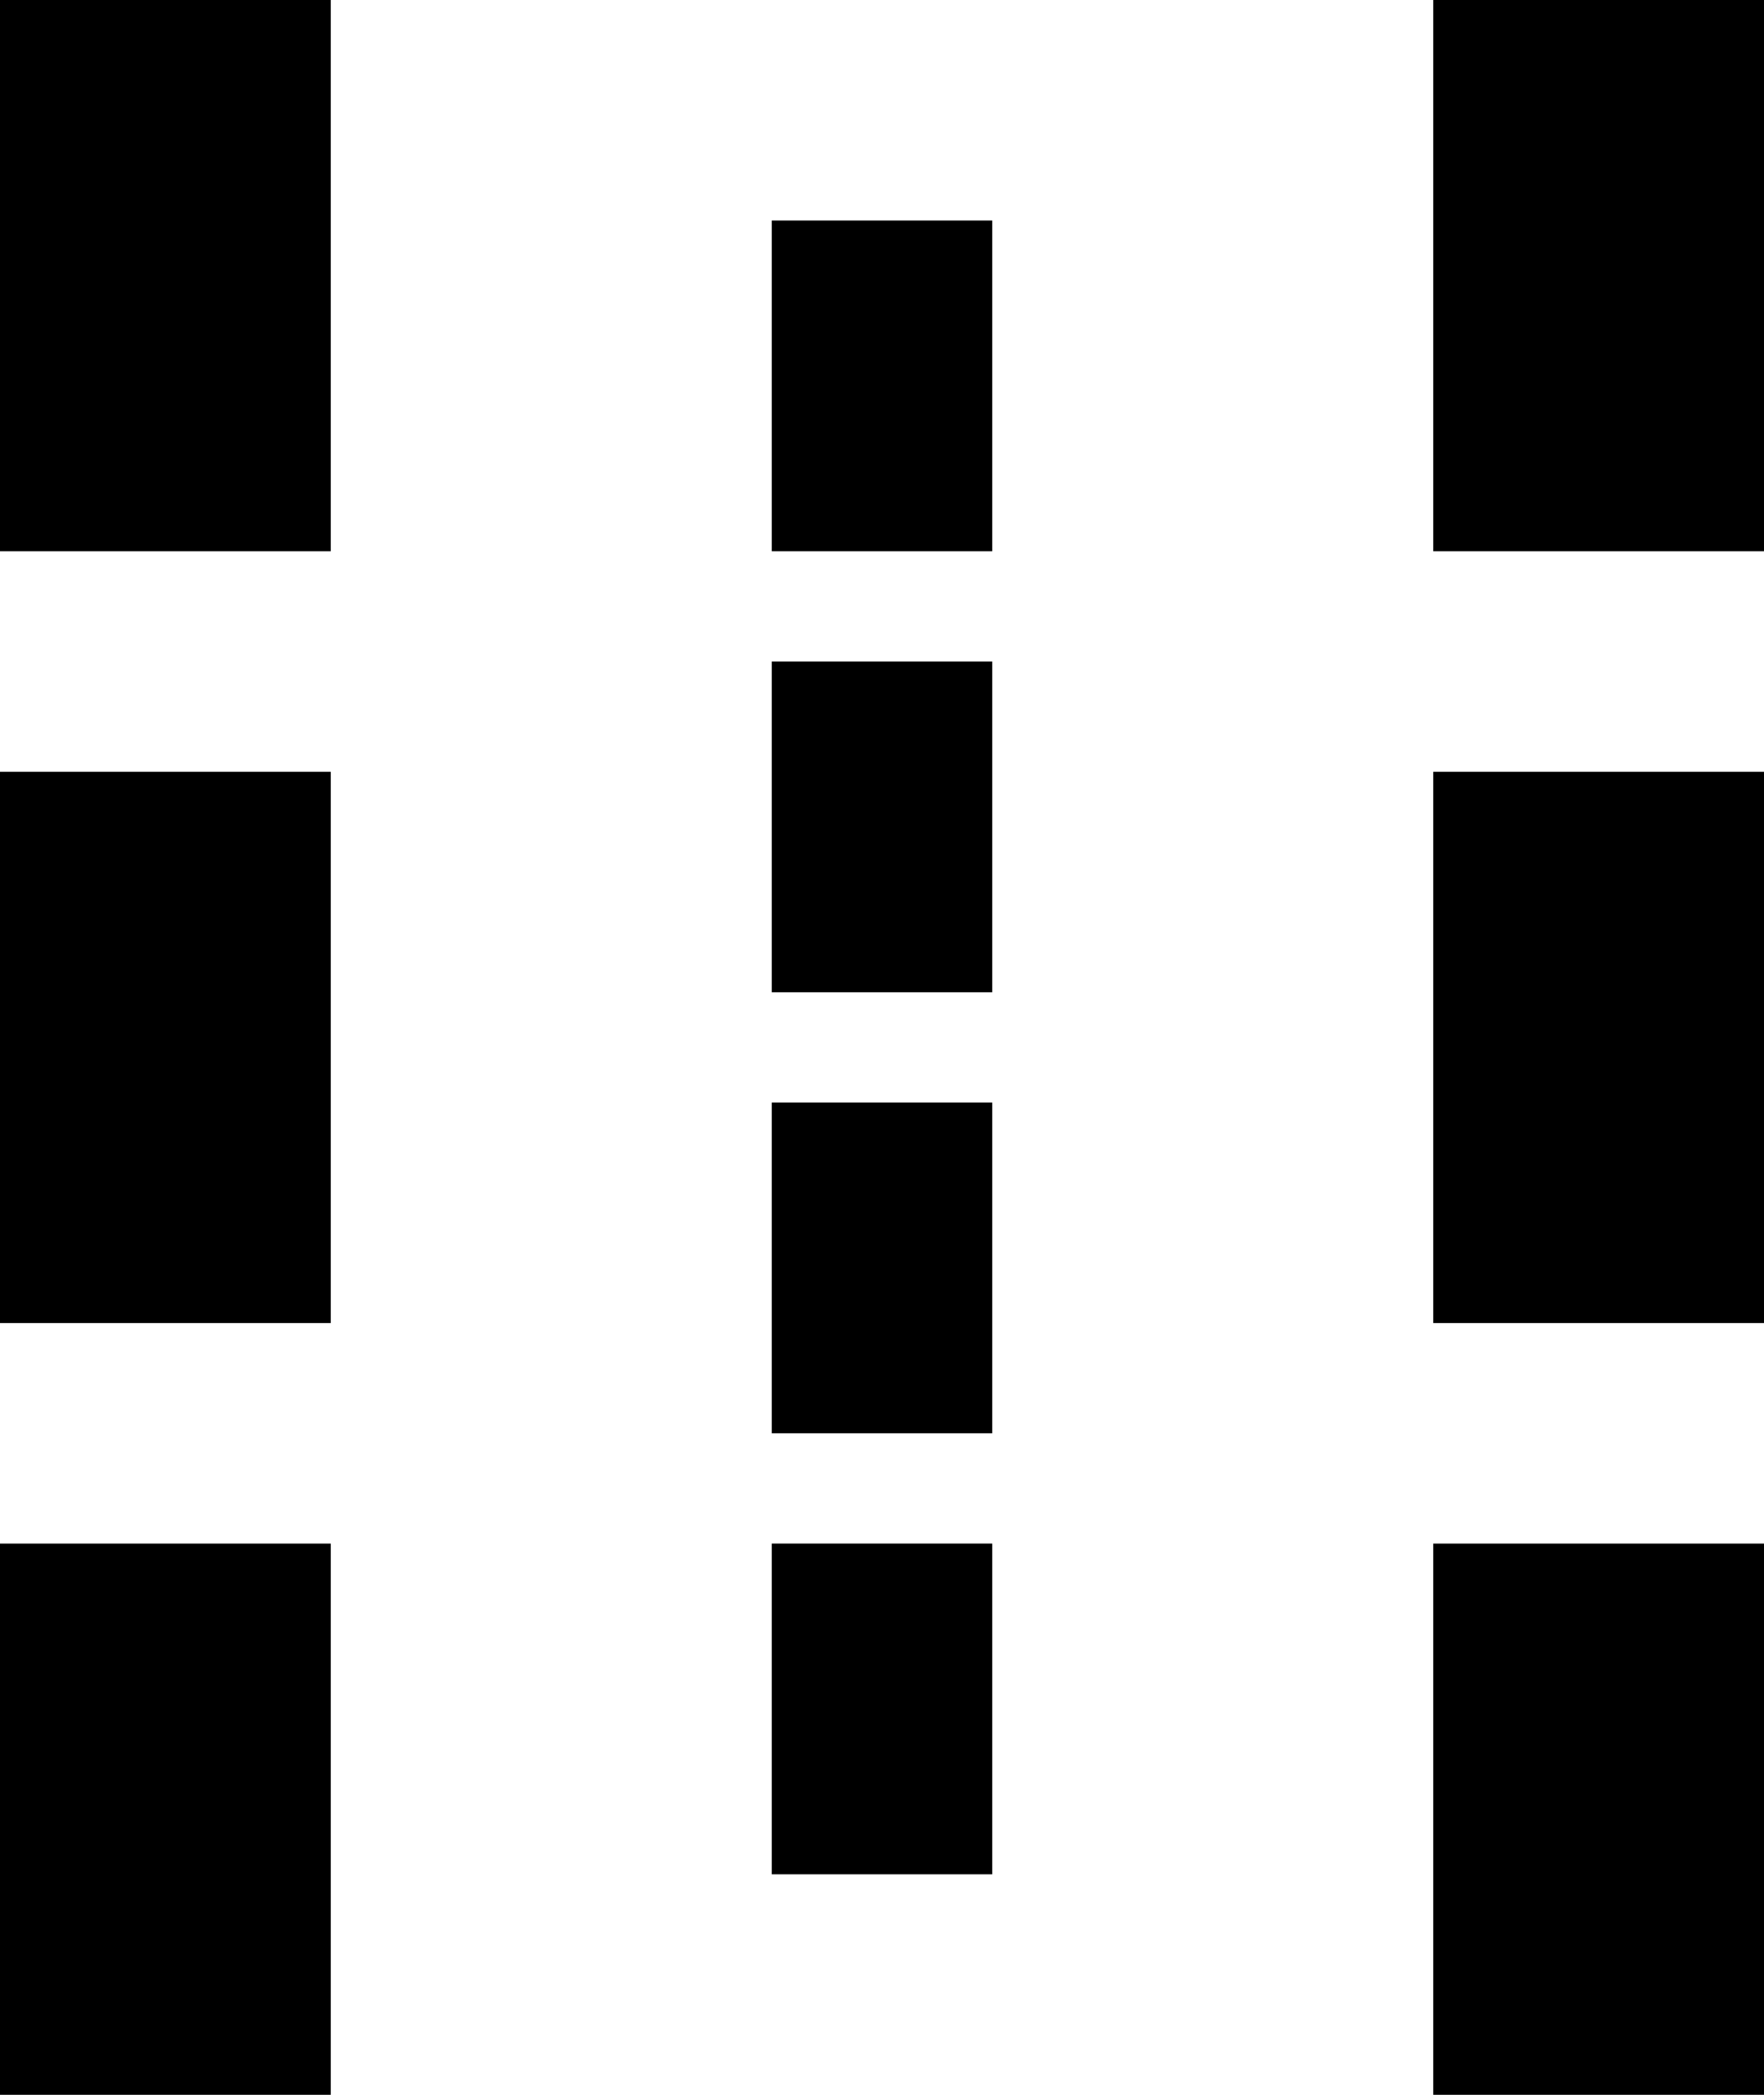 <svg width="16" height="19" viewBox="0 0 16 19" fill="none" xmlns="http://www.w3.org/2000/svg">
<rect width="3" height="5" fill="black"/>
<rect x="13" width="3" height="5" fill="black"/>
<rect y="7" width="3" height="5" fill="black"/>
<rect x="13" y="7" width="3" height="5" fill="black"/>
<rect y="14" width="3" height="5" fill="black"/>
<rect x="13" y="14" width="3" height="5" fill="black"/>
<rect x="7" y="2" width="2" height="3" fill="black"/>
<rect x="7" y="6" width="2" height="3" fill="black"/>
<rect x="7" y="10" width="2" height="3" fill="black"/>
<rect x="7" y="14" width="2" height="3" fill="black"/>
</svg>
